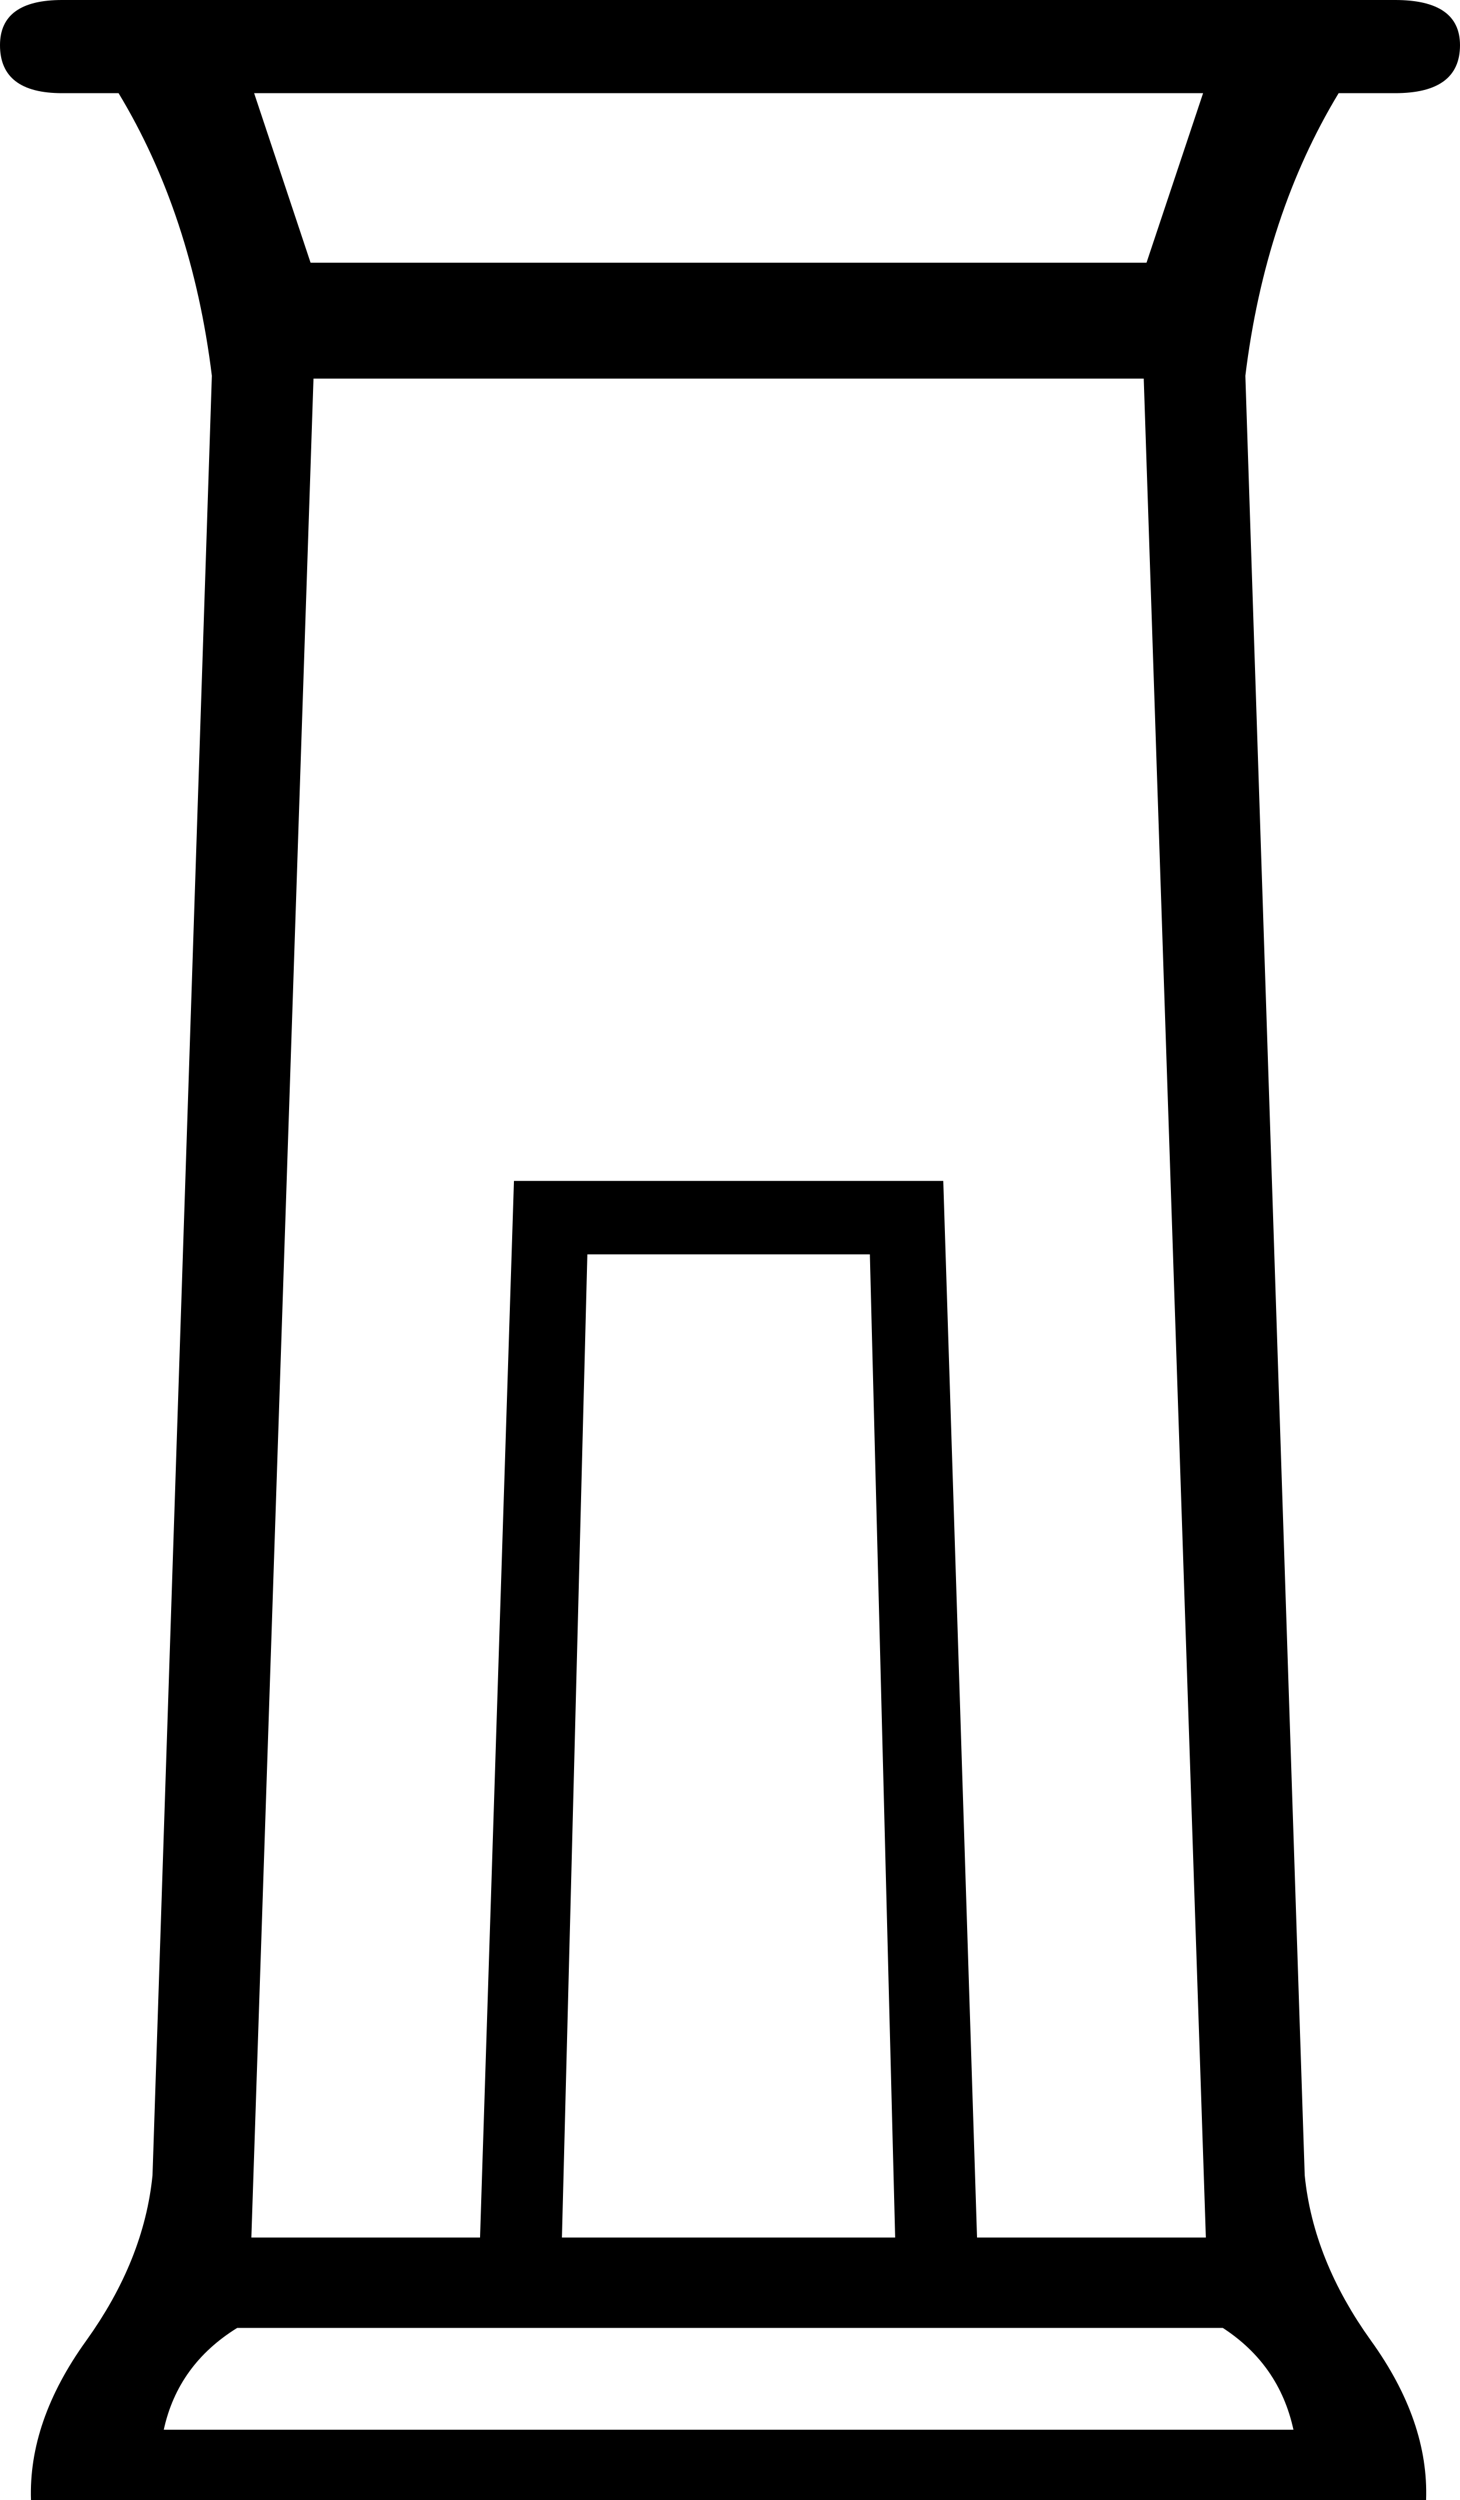 <?xml version="1.0" encoding ="US-ASCII" standalone="yes"?>
<svg width="10.502" height="17.977">
<path style="fill:#000000; stroke:none" d=" M 9.304 17.47  Q 9.202 17.002 8.796 16.738  L 1.706 16.738  Q 1.28 17.002 1.178 17.47  L 9.304 17.47  Z  M 6.439 16.088  L 6.257 9.019  L 4.225 9.019  L 4.042 16.088  L 6.439 16.088  Z  M 6.785 8.491  L 7.028 16.088  L 8.674 16.088  L 8.227 2.722  L 2.255 2.722  L 1.808 16.088  L 3.453 16.088  L 3.697 8.491  L 6.785 8.491  Z  M 8.247 1.889  L 8.654 0.67  L 1.828 0.67  L 2.234 1.889  L 8.247 1.889  Z  M 0.223 17.977  Q 0.203 17.409 0.62 16.83  Q 1.036 16.251 1.097 15.641  L 1.524 2.702  Q 1.381 1.544 0.853 0.67  L 0.447 0.67  Q 0 0.67 0 0.325  Q 0 0 0.447 0  L 10.035 0  Q 10.502 0 10.502 0.325  Q 10.502 0.67 10.035 0.67  L 9.629 0.67  Q 9.1 1.544 8.958 2.702  L 9.385 15.641  Q 9.446 16.251 9.862 16.83  Q 10.279 17.409 10.258 17.977  L 0.223 17.977  Z "/></svg>
